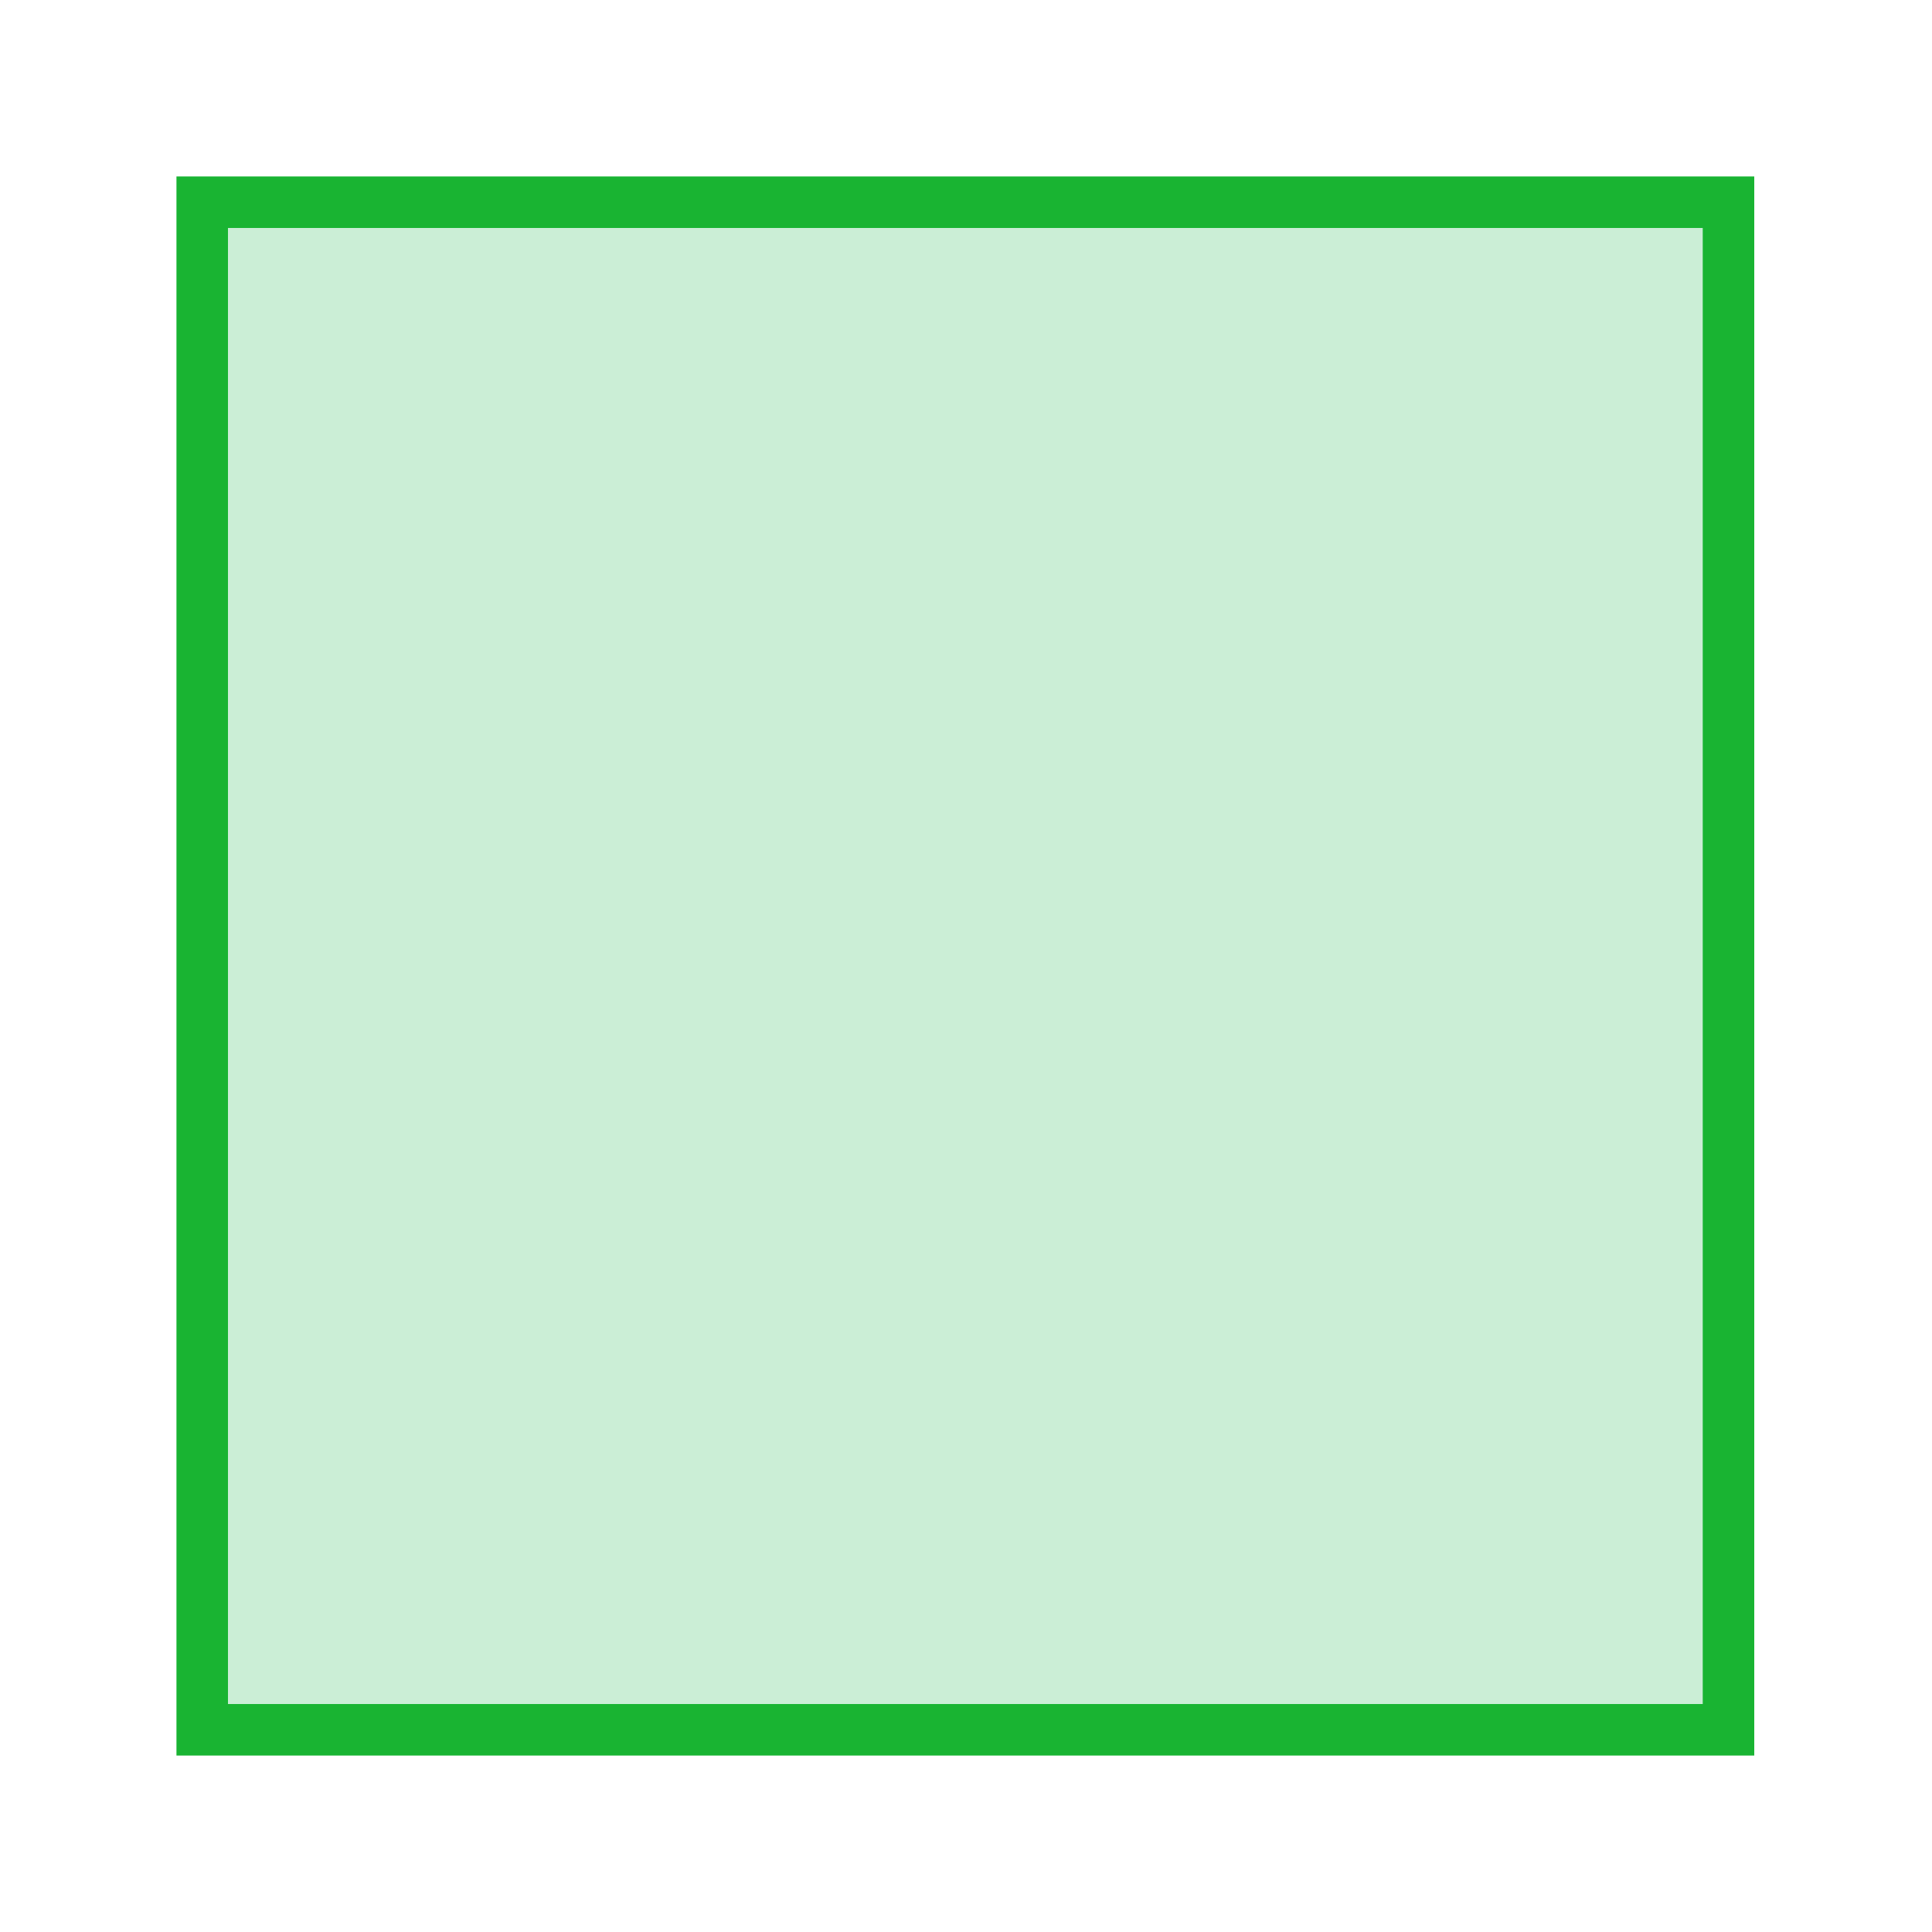 <?xml version="1.0" encoding="utf-8"?>
<!-- Generator: Adobe Illustrator 24.1.0, SVG Export Plug-In . SVG Version: 6.00 Build 0)  -->
<svg version="1.1" id="Warstwa_1" xmlns="http://www.w3.org/2000/svg" xmlns:xlink="http://www.w3.org/1999/xlink" x="0px" y="0px"
	 viewBox="0 0 150 150" style="enable-background:new 0 0 150 150;" xml:space="preserve">
<style type="text/css">
	.st0{fill:#CBEED6;}
	.st1{fill:#19B432;}
</style>
<g>
	<rect x="15.7" y="15.7" class="st0" width="118.5" height="118.5"/>
	<path class="st1" d="M136.3,136.3H13.7V13.7h122.5V136.3z M17.7,132.3h114.5V17.7H17.7V132.3z"/>
</g>
</svg>
